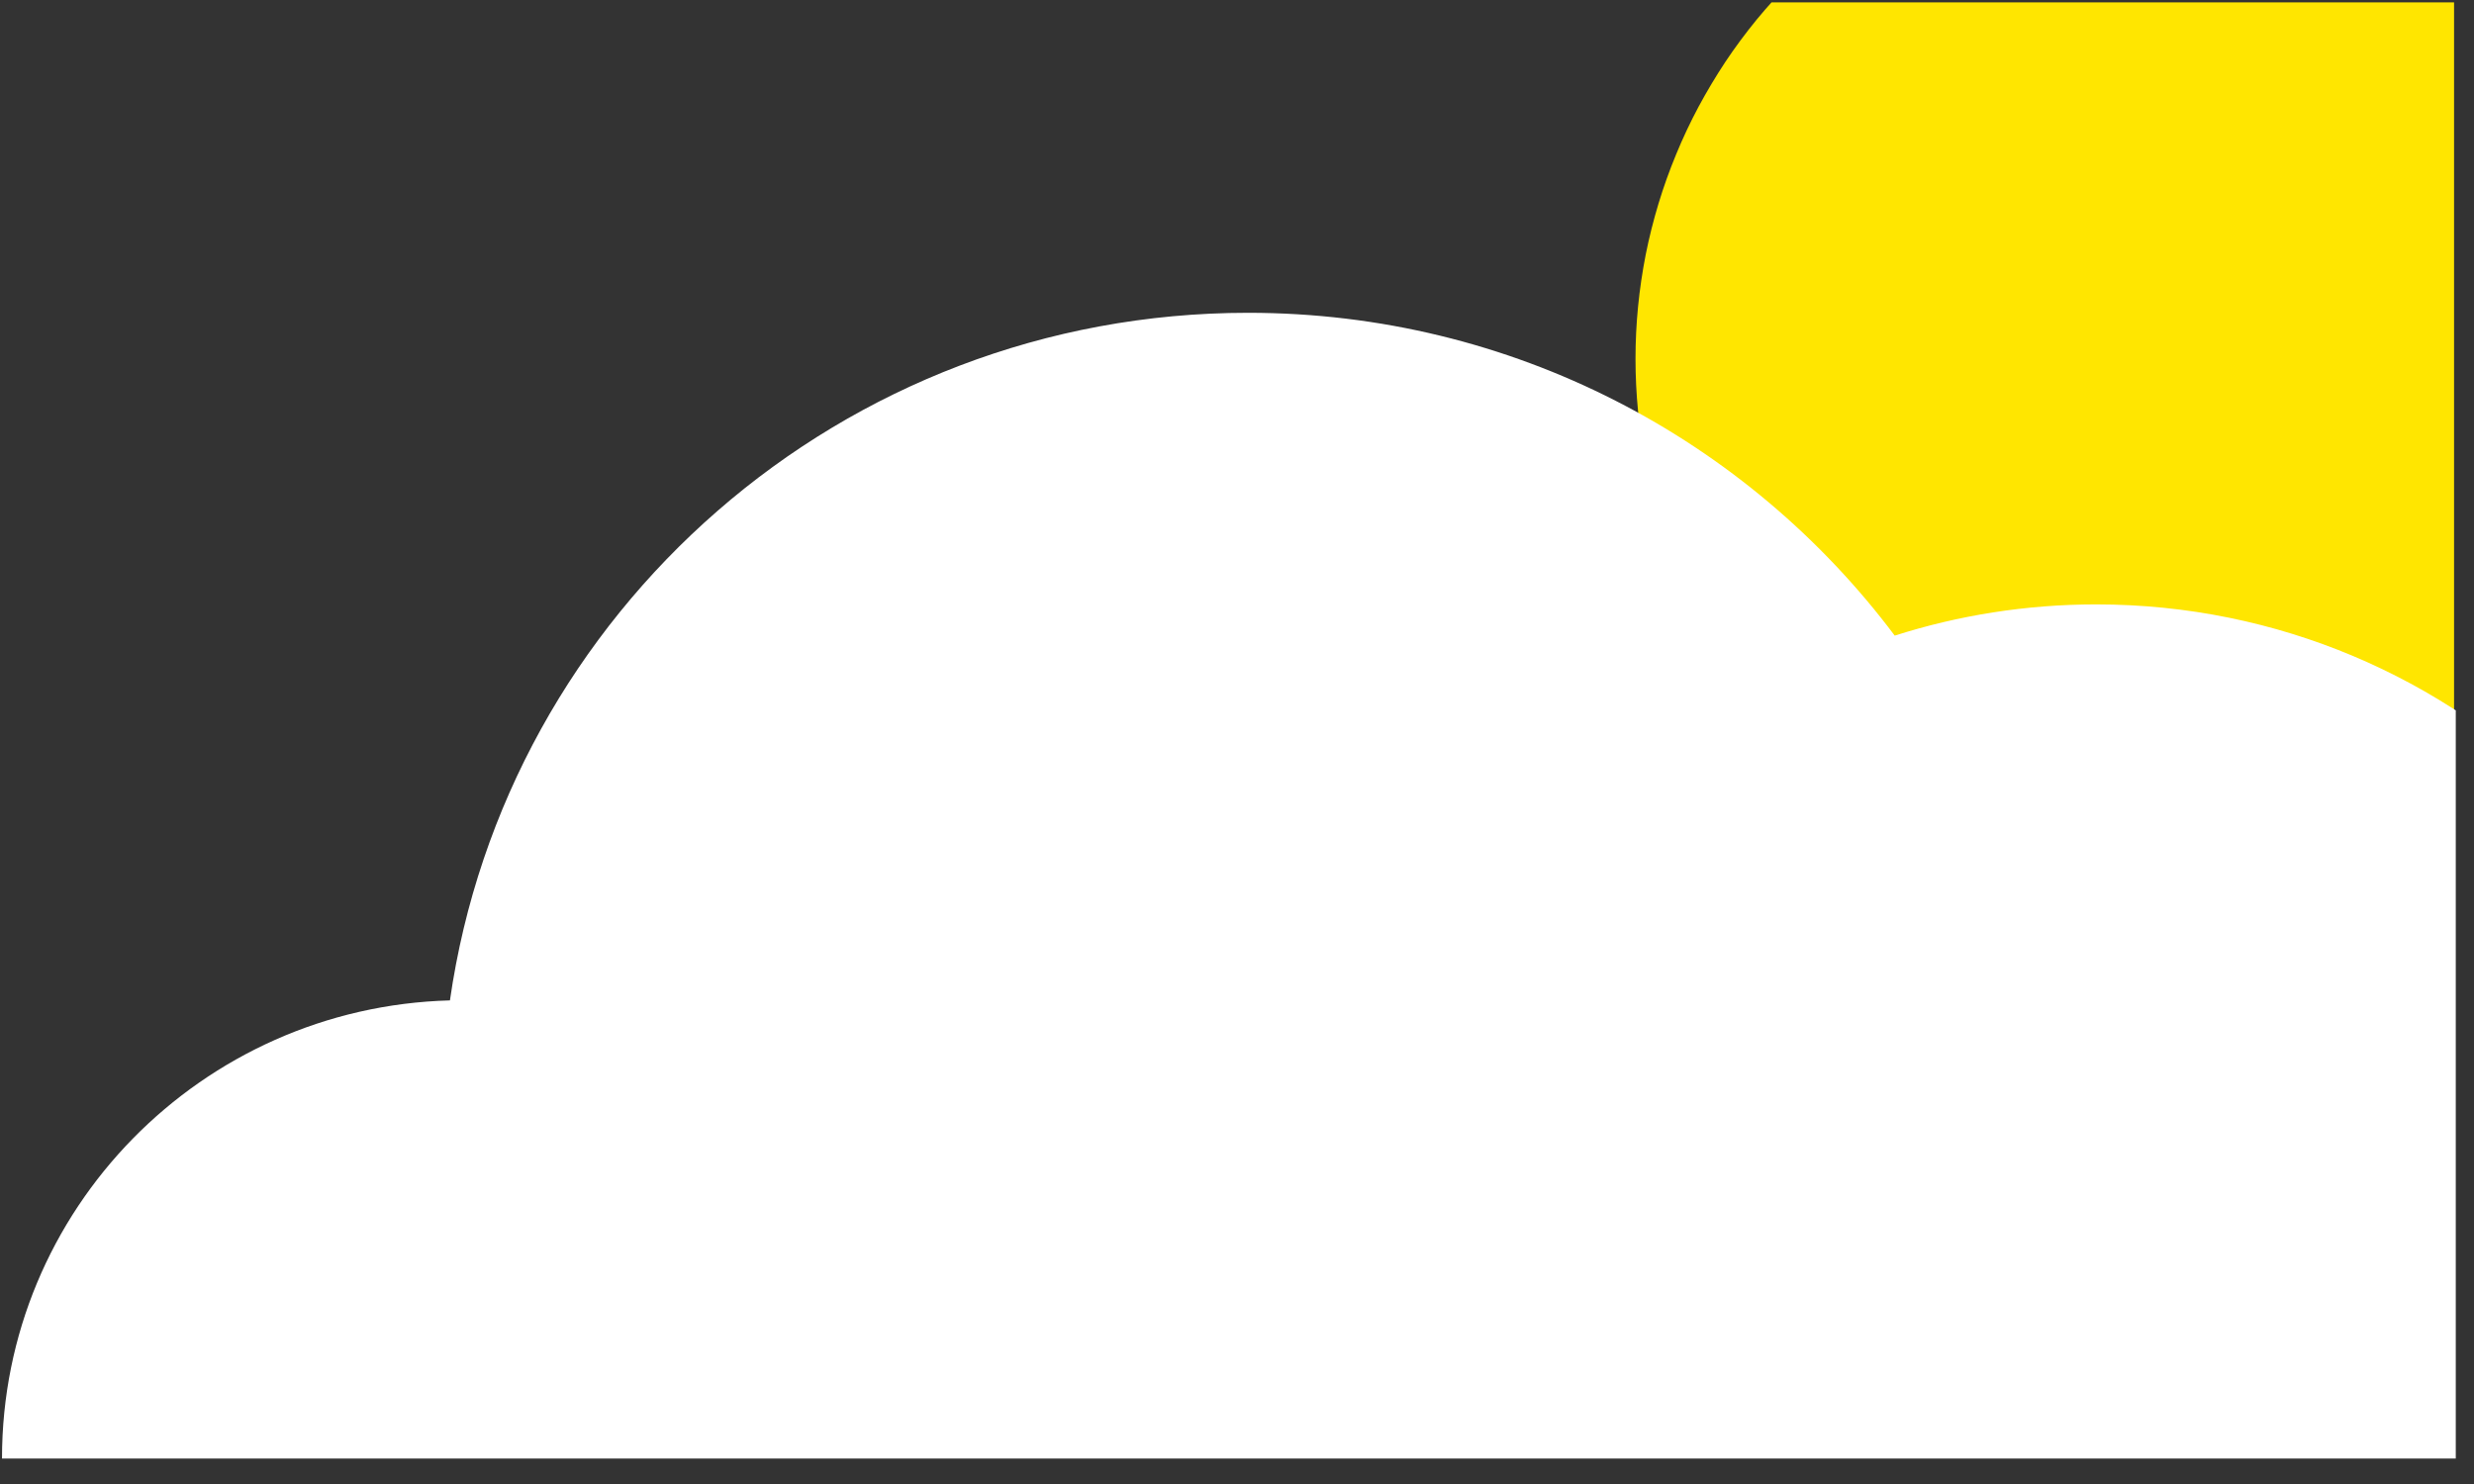 <svg xmlns="http://www.w3.org/2000/svg" xmlns:xlink="http://www.w3.org/1999/xlink" width="135" zoomAndPan="magnify" viewBox="0 0 101.25 60.75" height="81" preserveAspectRatio="xMidYMid meet" version="1.0"><rect x="0" y="0" width="101.25" height="60.75" fill="#333333" stroke="none"/><defs><clipPath id="6513770ffd"><path d="M 66.934 0.098 L 100.434 0.098 L 100.434 36.578 L 66.934 36.578 Z M 66.934 0.098 " clip-rule="nonzero"/></clipPath><clipPath id="bf9d4669b7"><path d="M 0 12.805 L 100.504 12.805 L 100.504 59.707 L 0 59.707 Z M 0 12.805 " clip-rule="nonzero"/></clipPath></defs><g clip-path="url(#6513770ffd)"><path fill="#ffe600" d="M 110.629 14.691 C 110.629 15.406 110.594 16.125 110.523 16.836 C 110.457 17.551 110.352 18.258 110.211 18.961 C 110.07 19.664 109.898 20.359 109.691 21.043 C 109.48 21.73 109.242 22.406 108.969 23.066 C 108.695 23.73 108.387 24.375 108.051 25.008 C 107.715 25.641 107.348 26.254 106.949 26.852 C 106.551 27.449 106.125 28.023 105.672 28.578 C 105.219 29.129 104.738 29.66 104.23 30.168 C 103.727 30.676 103.195 31.156 102.641 31.609 C 102.09 32.066 101.516 32.492 100.922 32.891 C 100.324 33.289 99.711 33.656 99.082 33.996 C 98.449 34.332 97.805 34.637 97.145 34.914 C 96.48 35.188 95.809 35.43 95.125 35.637 C 94.438 35.844 93.746 36.02 93.043 36.16 C 92.344 36.297 91.637 36.402 90.922 36.473 C 90.211 36.543 89.496 36.578 88.781 36.578 C 88.066 36.578 87.352 36.543 86.641 36.473 C 85.93 36.402 85.223 36.297 84.52 36.16 C 83.816 36.02 83.125 35.844 82.438 35.637 C 81.754 35.43 81.082 35.188 80.422 34.914 C 79.758 34.637 79.113 34.332 78.48 33.996 C 77.852 33.656 77.238 33.289 76.645 32.891 C 76.047 32.492 75.473 32.066 74.922 31.609 C 74.367 31.156 73.84 30.676 73.332 30.168 C 72.828 29.66 72.348 29.129 71.891 28.578 C 71.438 28.023 71.012 27.449 70.613 26.852 C 70.219 26.254 69.852 25.641 69.512 25.008 C 69.176 24.375 68.871 23.73 68.598 23.066 C 68.324 22.406 68.082 21.73 67.875 21.043 C 67.668 20.359 67.492 19.664 67.352 18.961 C 67.215 18.258 67.109 17.551 67.039 16.836 C 66.969 16.125 66.934 15.406 66.934 14.691 C 66.934 13.973 66.969 13.258 67.039 12.547 C 67.109 11.832 67.215 11.125 67.352 10.422 C 67.492 9.719 67.668 9.023 67.875 8.336 C 68.082 7.652 68.324 6.977 68.598 6.316 C 68.871 5.652 69.176 5.004 69.512 4.375 C 69.852 3.742 70.219 3.129 70.613 2.531 C 71.012 1.934 71.438 1.359 71.891 0.805 C 72.348 0.25 72.828 -0.277 73.332 -0.785 C 73.84 -1.293 74.367 -1.773 74.922 -2.227 C 75.473 -2.684 76.047 -3.109 76.645 -3.508 C 77.238 -3.906 77.852 -4.273 78.48 -4.613 C 79.113 -4.949 79.758 -5.258 80.422 -5.531 C 81.082 -5.805 81.754 -6.047 82.438 -6.254 C 83.125 -6.461 83.816 -6.637 84.52 -6.777 C 85.223 -6.914 85.93 -7.02 86.641 -7.09 C 87.352 -7.16 88.066 -7.195 88.781 -7.195 C 89.496 -7.195 90.211 -7.16 90.922 -7.09 C 91.637 -7.02 92.344 -6.914 93.043 -6.777 C 93.746 -6.637 94.438 -6.461 95.125 -6.254 C 95.809 -6.047 96.48 -5.805 97.145 -5.531 C 97.805 -5.258 98.449 -4.949 99.082 -4.613 C 99.711 -4.273 100.324 -3.906 100.922 -3.508 C 101.516 -3.109 102.09 -2.684 102.641 -2.227 C 103.195 -1.773 103.727 -1.293 104.23 -0.785 C 104.738 -0.277 105.219 0.25 105.672 0.805 C 106.125 1.359 106.551 1.934 106.949 2.531 C 107.348 3.129 107.715 3.742 108.051 4.375 C 108.387 5.004 108.695 5.652 108.969 6.316 C 109.242 6.977 109.48 7.652 109.691 8.336 C 109.898 9.023 110.07 9.719 110.211 10.422 C 110.352 11.125 110.457 11.832 110.523 12.547 C 110.594 13.258 110.629 13.973 110.629 14.691 Z M 110.629 14.691 " fill-opacity="1" fill-rule="nonzero"/></g><g clip-path="url(#bf9d4669b7)"><path fill="#ffffff" d="M 18.414 40.953 C 20.699 25.039 34.453 12.805 51.078 12.805 C 61.914 12.805 71.527 18 77.543 26.02 C 80.141 25.191 82.914 24.742 85.789 24.742 C 100.699 24.742 112.789 36.77 112.789 51.605 C 112.789 66.441 100.699 78.469 85.789 78.469 L 16.367 78.469 L 16.367 78.297 C 7.172 77.047 0.082 69.199 0.082 59.707 C 0.082 49.52 8.242 41.23 18.414 40.953 Z M 18.414 40.953 " fill-opacity="1" fill-rule="evenodd"/></g></svg>